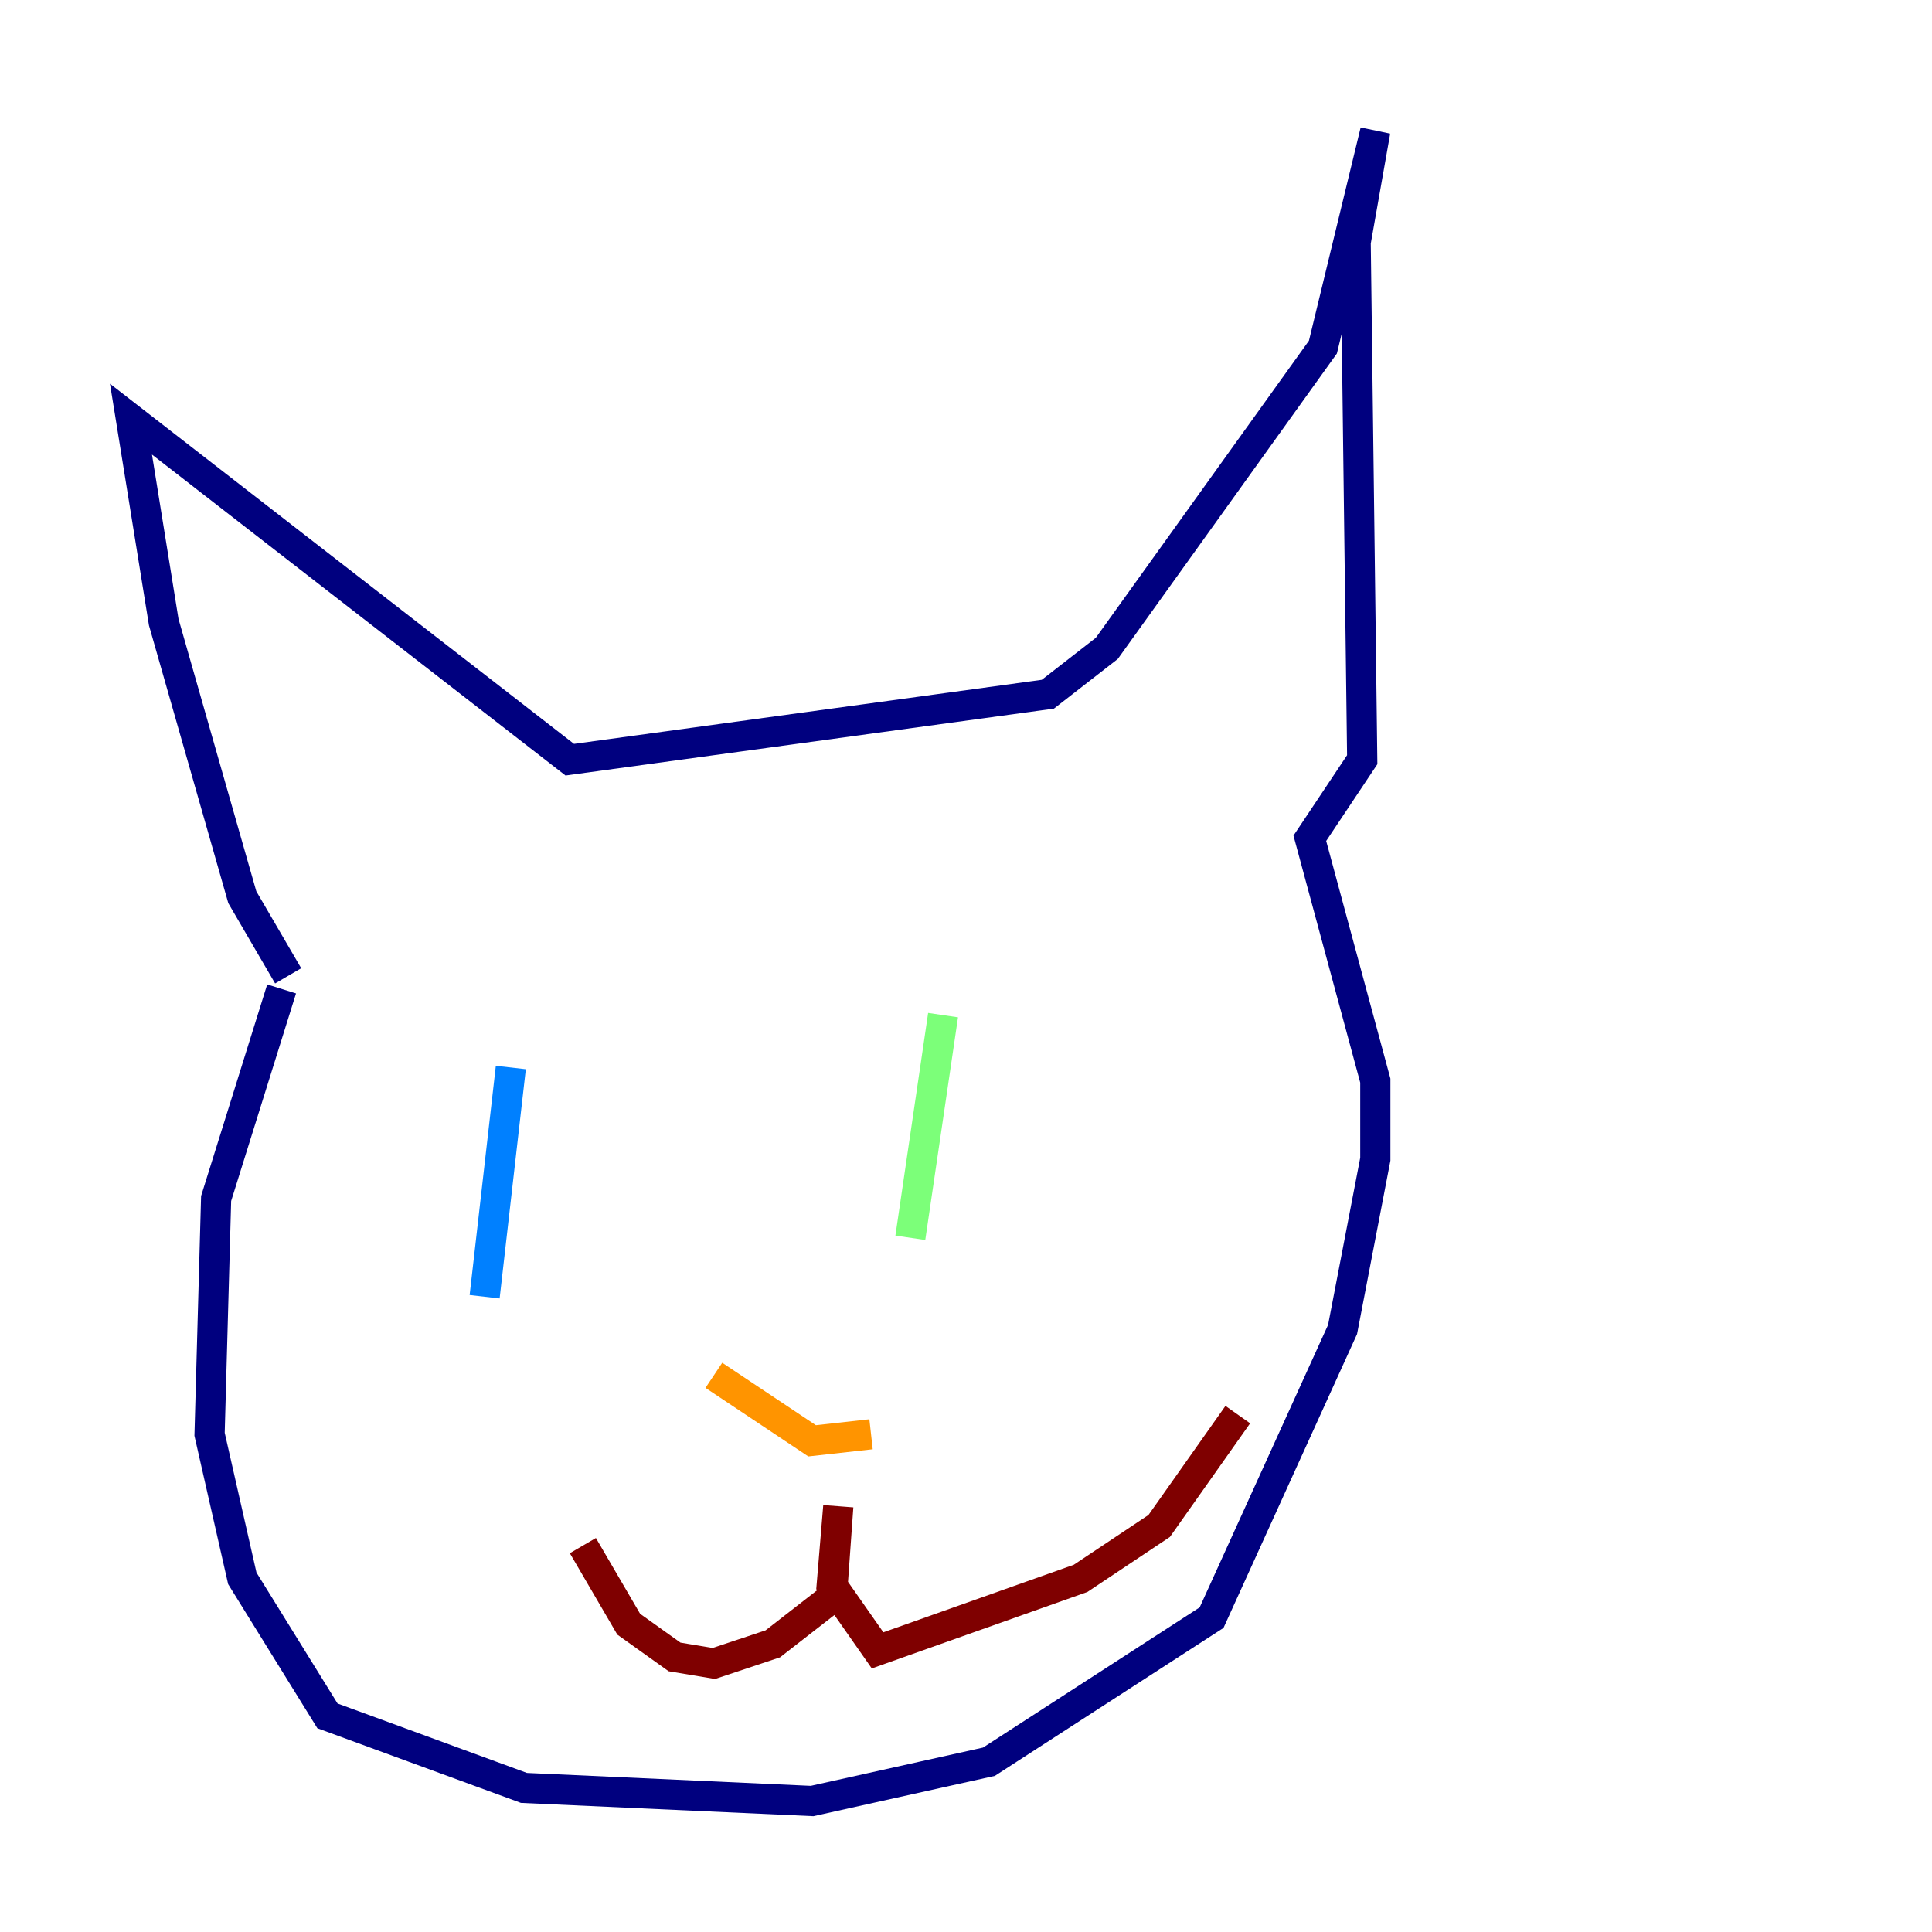 <?xml version="1.0" encoding="utf-8" ?>
<svg baseProfile="tiny" height="128" version="1.2" viewBox="0,0,128,128" width="128" xmlns="http://www.w3.org/2000/svg" xmlns:ev="http://www.w3.org/2001/xml-events" xmlns:xlink="http://www.w3.org/1999/xlink"><defs /><polyline fill="none" points="19.091,64.651 16.054,59.444 10.848,41.22 8.678,27.77 37.749,50.332 69.424,45.993 73.329,42.956 87.647,22.997 91.119,8.678 89.817,16.054 90.251,50.332 86.78,55.539 91.119,71.593 91.119,76.8 88.949,88.081 80.271,107.173 65.519,116.719 53.803,119.322 34.712,118.454 21.695,113.681 16.054,104.57 13.885,95.024 14.319,79.403 18.658,65.519" stroke="#00007f" stroke-width="2" /><polyline fill="none" points="33.844,70.725 32.108,85.912" stroke="#0080ff" stroke-width="2" /><polyline fill="none" points="62.481,67.254 60.312,82.007" stroke="#7cff79" stroke-width="2" /><polyline fill="none" points="47.295,91.119 53.803,95.458 57.709,95.024" stroke="#ff9400" stroke-width="2" /><polyline fill="none" points="38.617,102.4 41.654,107.607 44.691,109.776 47.295,110.21 51.2,108.909 55.105,105.871 55.539,99.797 55.105,105.003 58.142,109.342 71.593,104.57 76.8,101.098 82.007,93.722" stroke="#7f0000" stroke-width="2" /></svg>